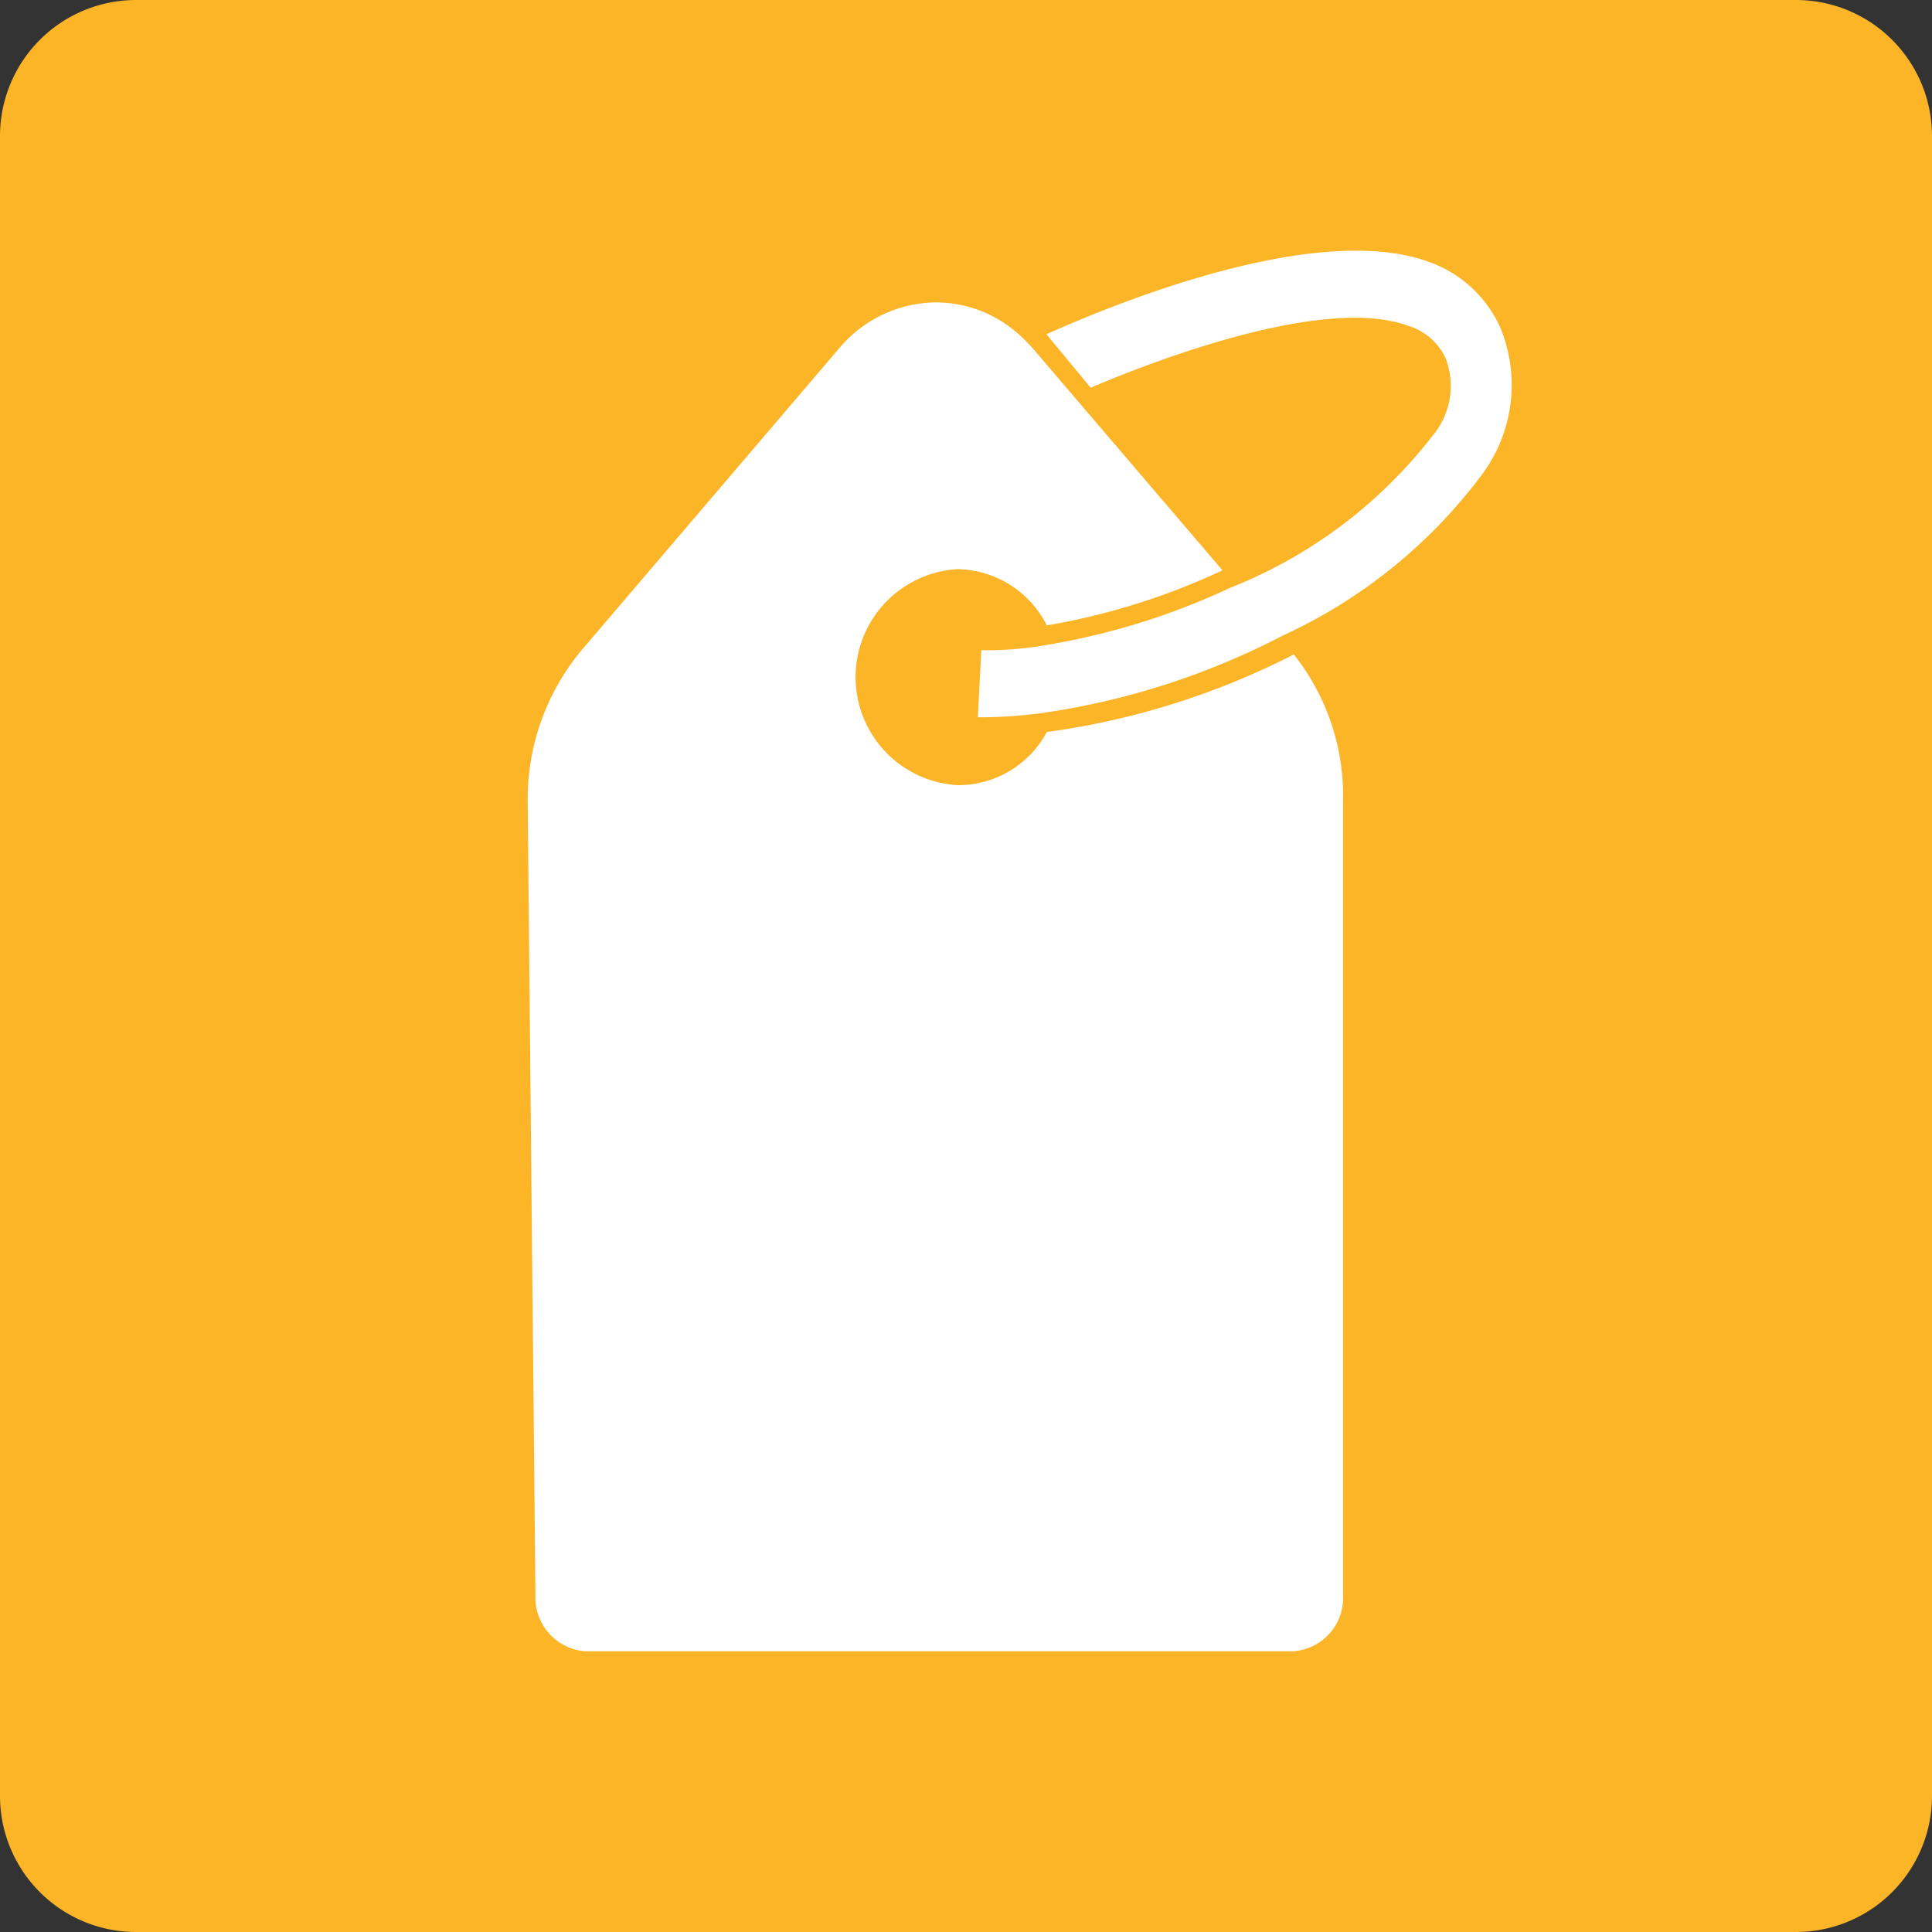 <?xml version="1.0" encoding="utf-8"?><svg xmlns="http://www.w3.org/2000/svg" viewBox="0 0 49.83 49.83" width="49.83" height="49.83"><rect x="0" y="0" width="49.83" height="49.83" fill="#333333" stroke="none"/><defs><style>.tcls-1{fill:#fdb528}.tcls-2{fill:none}.tcls-3{fill:#fff}</style></defs><g id="tLayer_1" data-name="Layer 1"><path class="tcls-1" d="M49.83 3.51v42.81a3.51 3.51 0 01-3.52 3.51H3.51A3.51 3.51 0 010 46.32V3.51A3.51 3.51 0 013.51 0h42.8a3.51 3.51 0 013.52 3.51z"/><path class="tcls-2" d="M36.52 11a12 12 0 01-5 3.72L28 10.58c2.79-1.21 6.45-2.36 8.17-1.72a1.07 1.07 0 01.67.57c.06.16.27.64-.32 1.57z"/><path class="tcls-3" d="M38.65 12.51a13.73 13.73 0 01-5.33 4.33 19.82 19.82 0 01-6.37 2 11.63 11.63 0 01-1.64.12h-.62l.15-2.73a9.62 9.62 0 002.16-.1 17.62 17.62 0 004.52-1.42 12.06 12.06 0 005-3.72c.59-.92.38-1.4.31-1.56a1 1 0 00-.67-.57c-1.72-.65-5.39.5-8.17 1.72L26.63 9a4 4 0 00-.52-.5c2.32-1.1 7.76-3.36 10.9-2.19a3.69 3.69 0 012.15 2 4.35 4.35 0 01-.51 4.2z"/><path class="tcls-1" d="M25.31 19.5h-1.15l.21-3.74h.5a9.09 9.09 0 002.05-.12 17.35 17.35 0 004.39-1.38 11.53 11.53 0 004.79-3.54c.45-.69.32-1 .27-1.09s-.08-.2-.37-.29c-1.29-.49-4.34.18-7.81 1.7l-.34.15-1.6-1.88a3.55 3.55 0 00-.44-.43l-.65-.5.74-.38c2.27-1 7.92-3.43 11.29-2.18a4.18 4.18 0 012.43 2.25 4.85 4.85 0 01-.55 4.71 14 14 0 01-5.52 4.51A20.47 20.47 0 0127 19.38a12.25 12.25 0 01-1.69.12zm-.09-1h.09a12.08 12.08 0 001.57-.11 19.43 19.43 0 006.21-2 13.35 13.35 0 005.14-4.16 3.87 3.87 0 00.47-3.77 3.17 3.17 0 00-1.86-1.71c-2.76-1-7.64.88-9.85 1.87L28.13 10c1.74-.74 6.07-2.39 8.21-1.59a1.56 1.56 0 01.95.84 2 2 0 01-.35 2 12.32 12.32 0 01-5.21 3.91 18.18 18.18 0 01-4.65 1.46 8.94 8.94 0 01-1.77.15z"/><path class="tcls-3" d="M34.64 20.65v20.49a1.38 1.38 0 01-1.3 1.45H15.11a1.39 1.39 0 01-1.3-1.45l-.2-20.49A6 6 0 0115 16.77L21.63 9a3.29 3.29 0 012.5-1.2 3.19 3.19 0 012 .7 4 4 0 01.52.5L28 10.58l3.53 4.13A17.62 17.62 0 0127 16.13a2.63 2.63 0 00-2.31-1.45 2.79 2.79 0 000 5.57A2.59 2.59 0 0027 18.88a19.82 19.82 0 006.37-2 5.86 5.86 0 011.27 3.77z"/></g></svg>